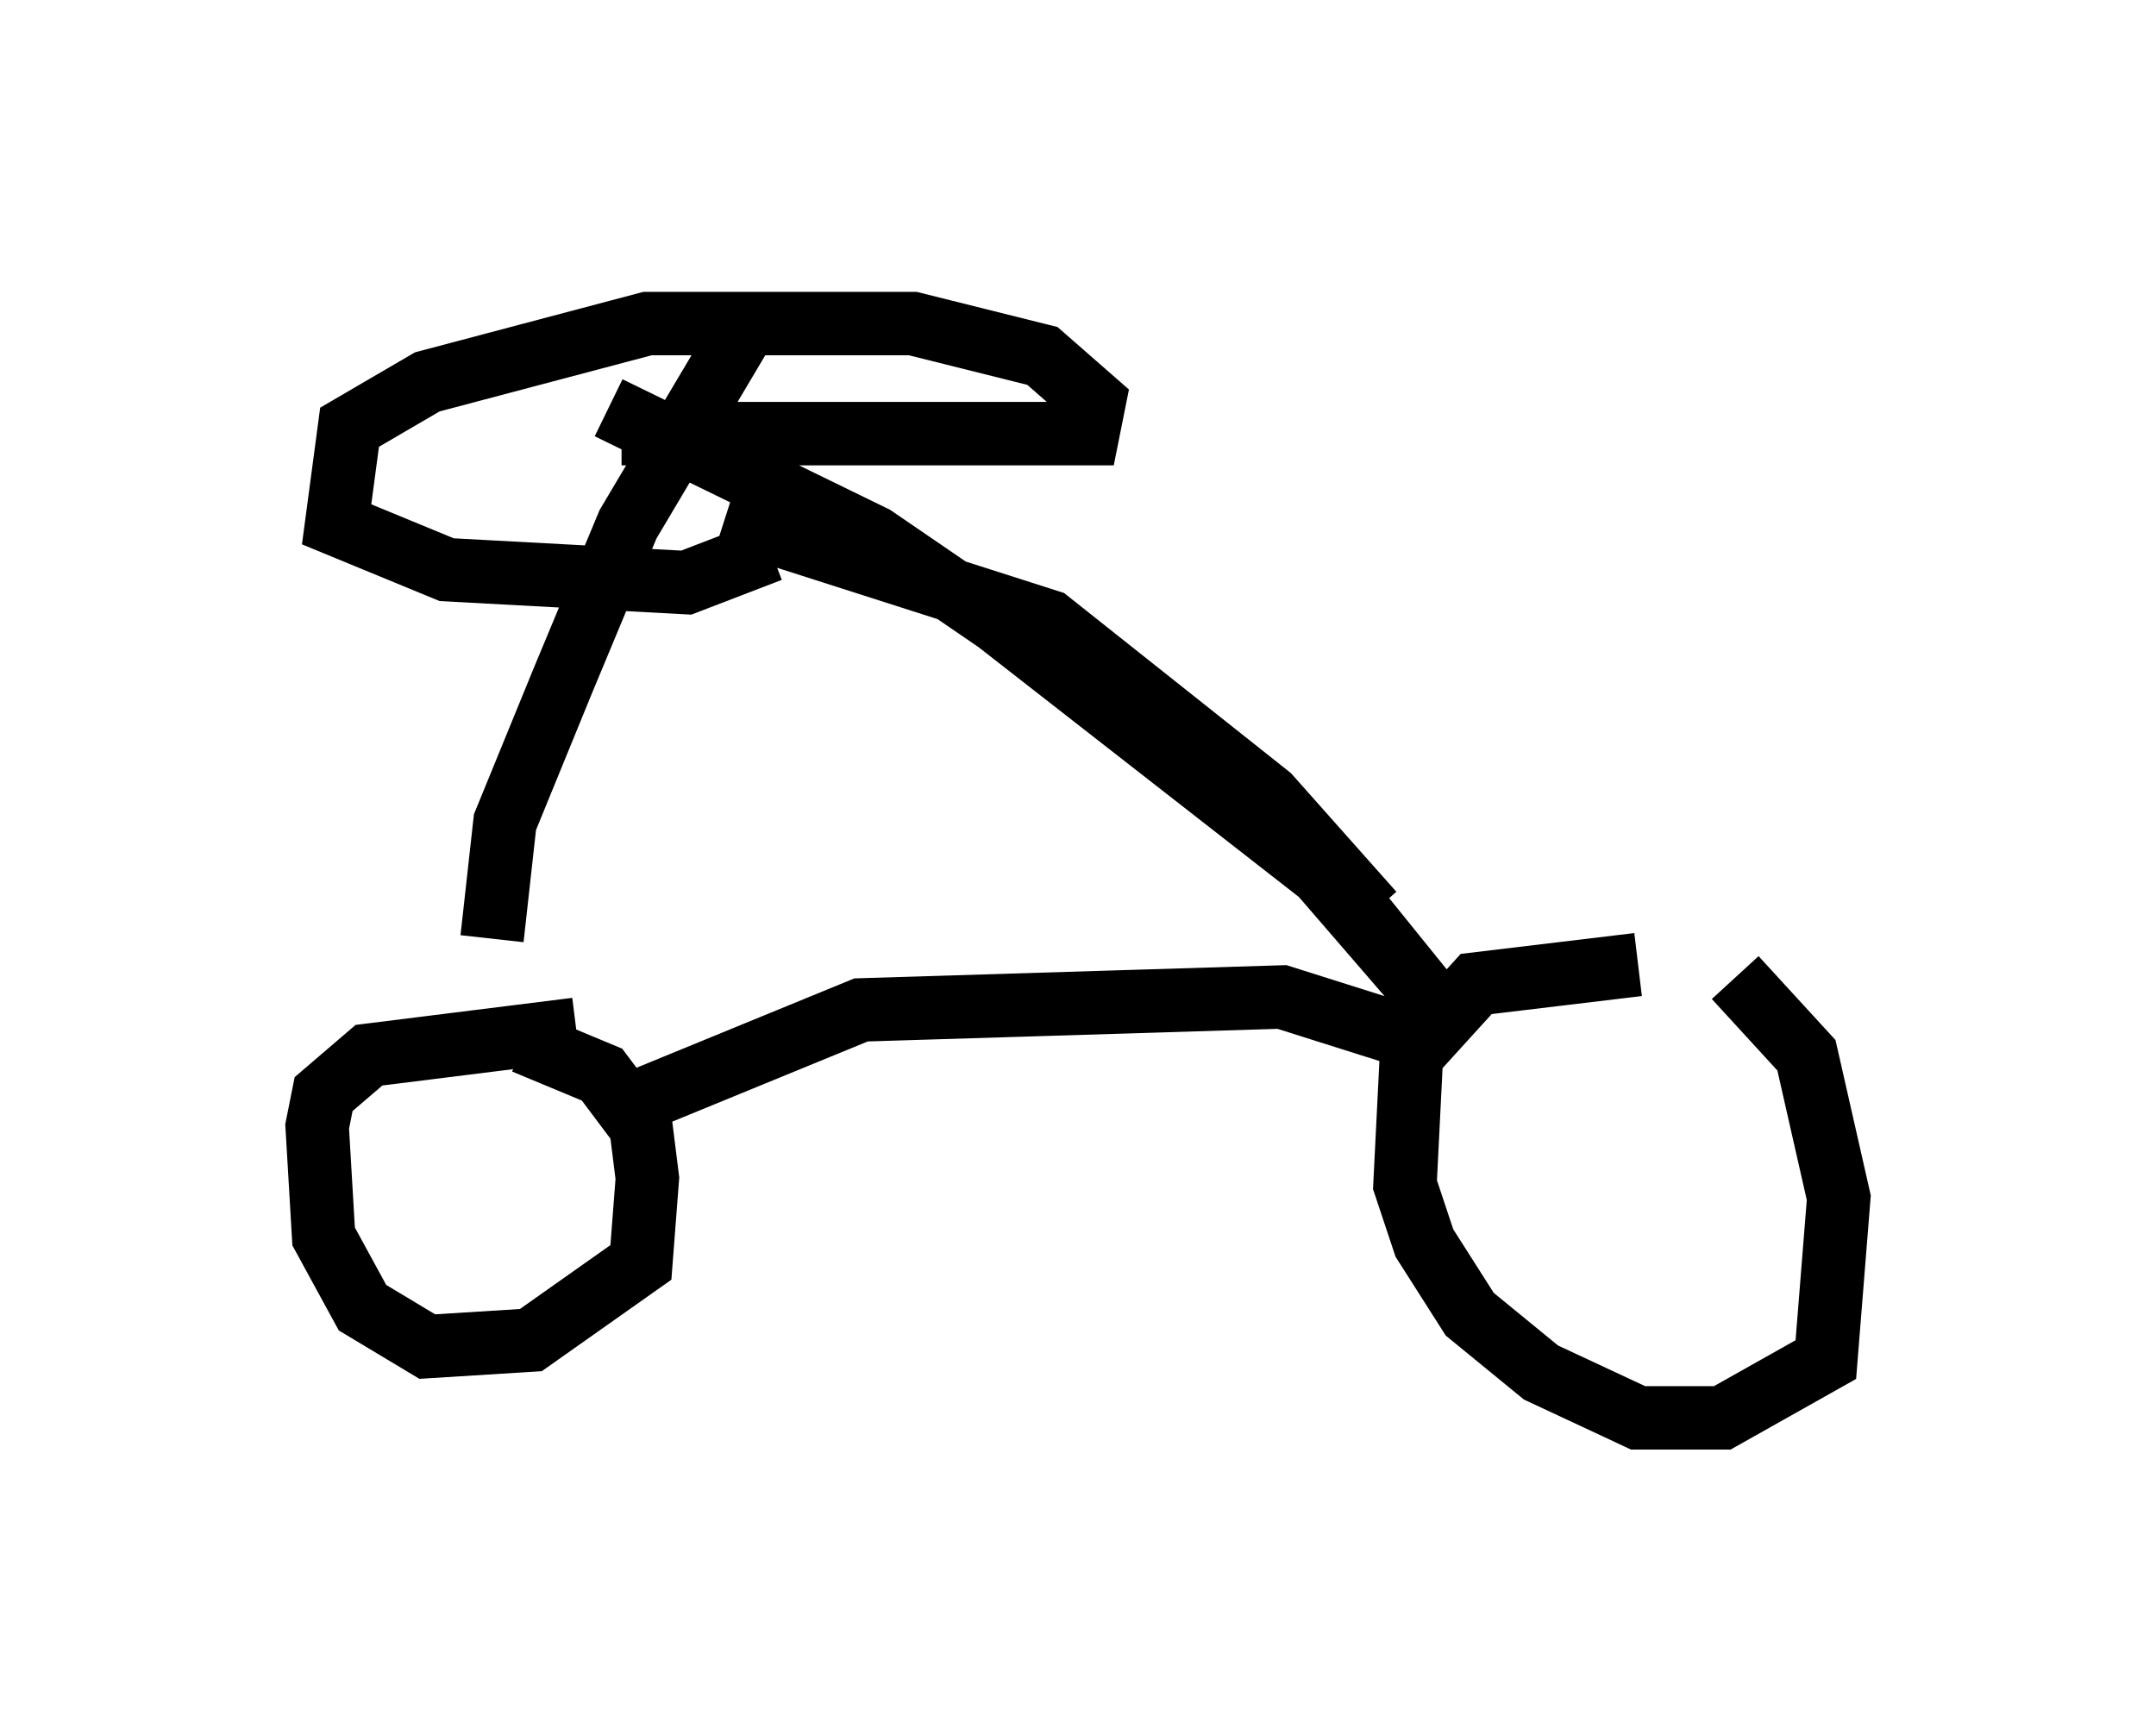 <?xml version="1.0" encoding="utf-8" ?>
<svg baseProfile="full" height="27.354" version="1.1" width="33.99" xmlns="http://www.w3.org/2000/svg" xmlns:ev="http://www.w3.org/2001/xml-events" xmlns:xlink="http://www.w3.org/1999/xlink"><defs /><rect fill="white" height="27.354" width="33.99" x="0" y="0" /><path d="M26.131, 15.413 m1.225, 0.0 l1.123, 1.225 0.51, 2.246 l-0.204, 2.552 -1.633, 0.919 l-1.327, 0.0 -1.531, -0.715 l-1.123, -0.919 -0.715, -1.123 l-0.306, -0.919 0.102, -2.042 l1.021, -1.123 2.552, -0.306 m-17.559, 1.225 l1.225, 0.51 0.613, 0.817 l0.102, 0.817 -0.102, 1.327 l-1.735, 1.225 -1.633, 0.102 l-1.021, -0.613 -0.613, -1.123 l-0.102, -1.735 0.102, -0.51 l0.715, -0.613 3.267, -0.408 m0.51, 1.327 l3.981, -1.633 6.635, -0.204 l1.94, 0.613 m-0.51, -1.94 l-1.633, -1.838 -3.471, -2.756 l-5.104, -1.633 m6.738, 3.471 l2.45, 1.735 2.144, 2.654 l-1.94, -2.246 -5.104, -3.981 l-1.94, -1.327 -4.185, -2.042 m-1.838, 8.371 l0.204, -1.838 0.919, -2.246 l1.021, -2.45 1.94, -3.267 m-2.042, 1.838 l7.35, 0.0 0.102, -0.51 l-0.817, -0.715 -2.042, -0.51 l-4.185, 0.0 -3.471, 0.919 l-1.225, 0.715 -0.204, 1.531 l1.735, 0.715 3.777, 0.204 l1.327, -0.51 " fill="none" stroke="black" stroke-width="1" /></svg>